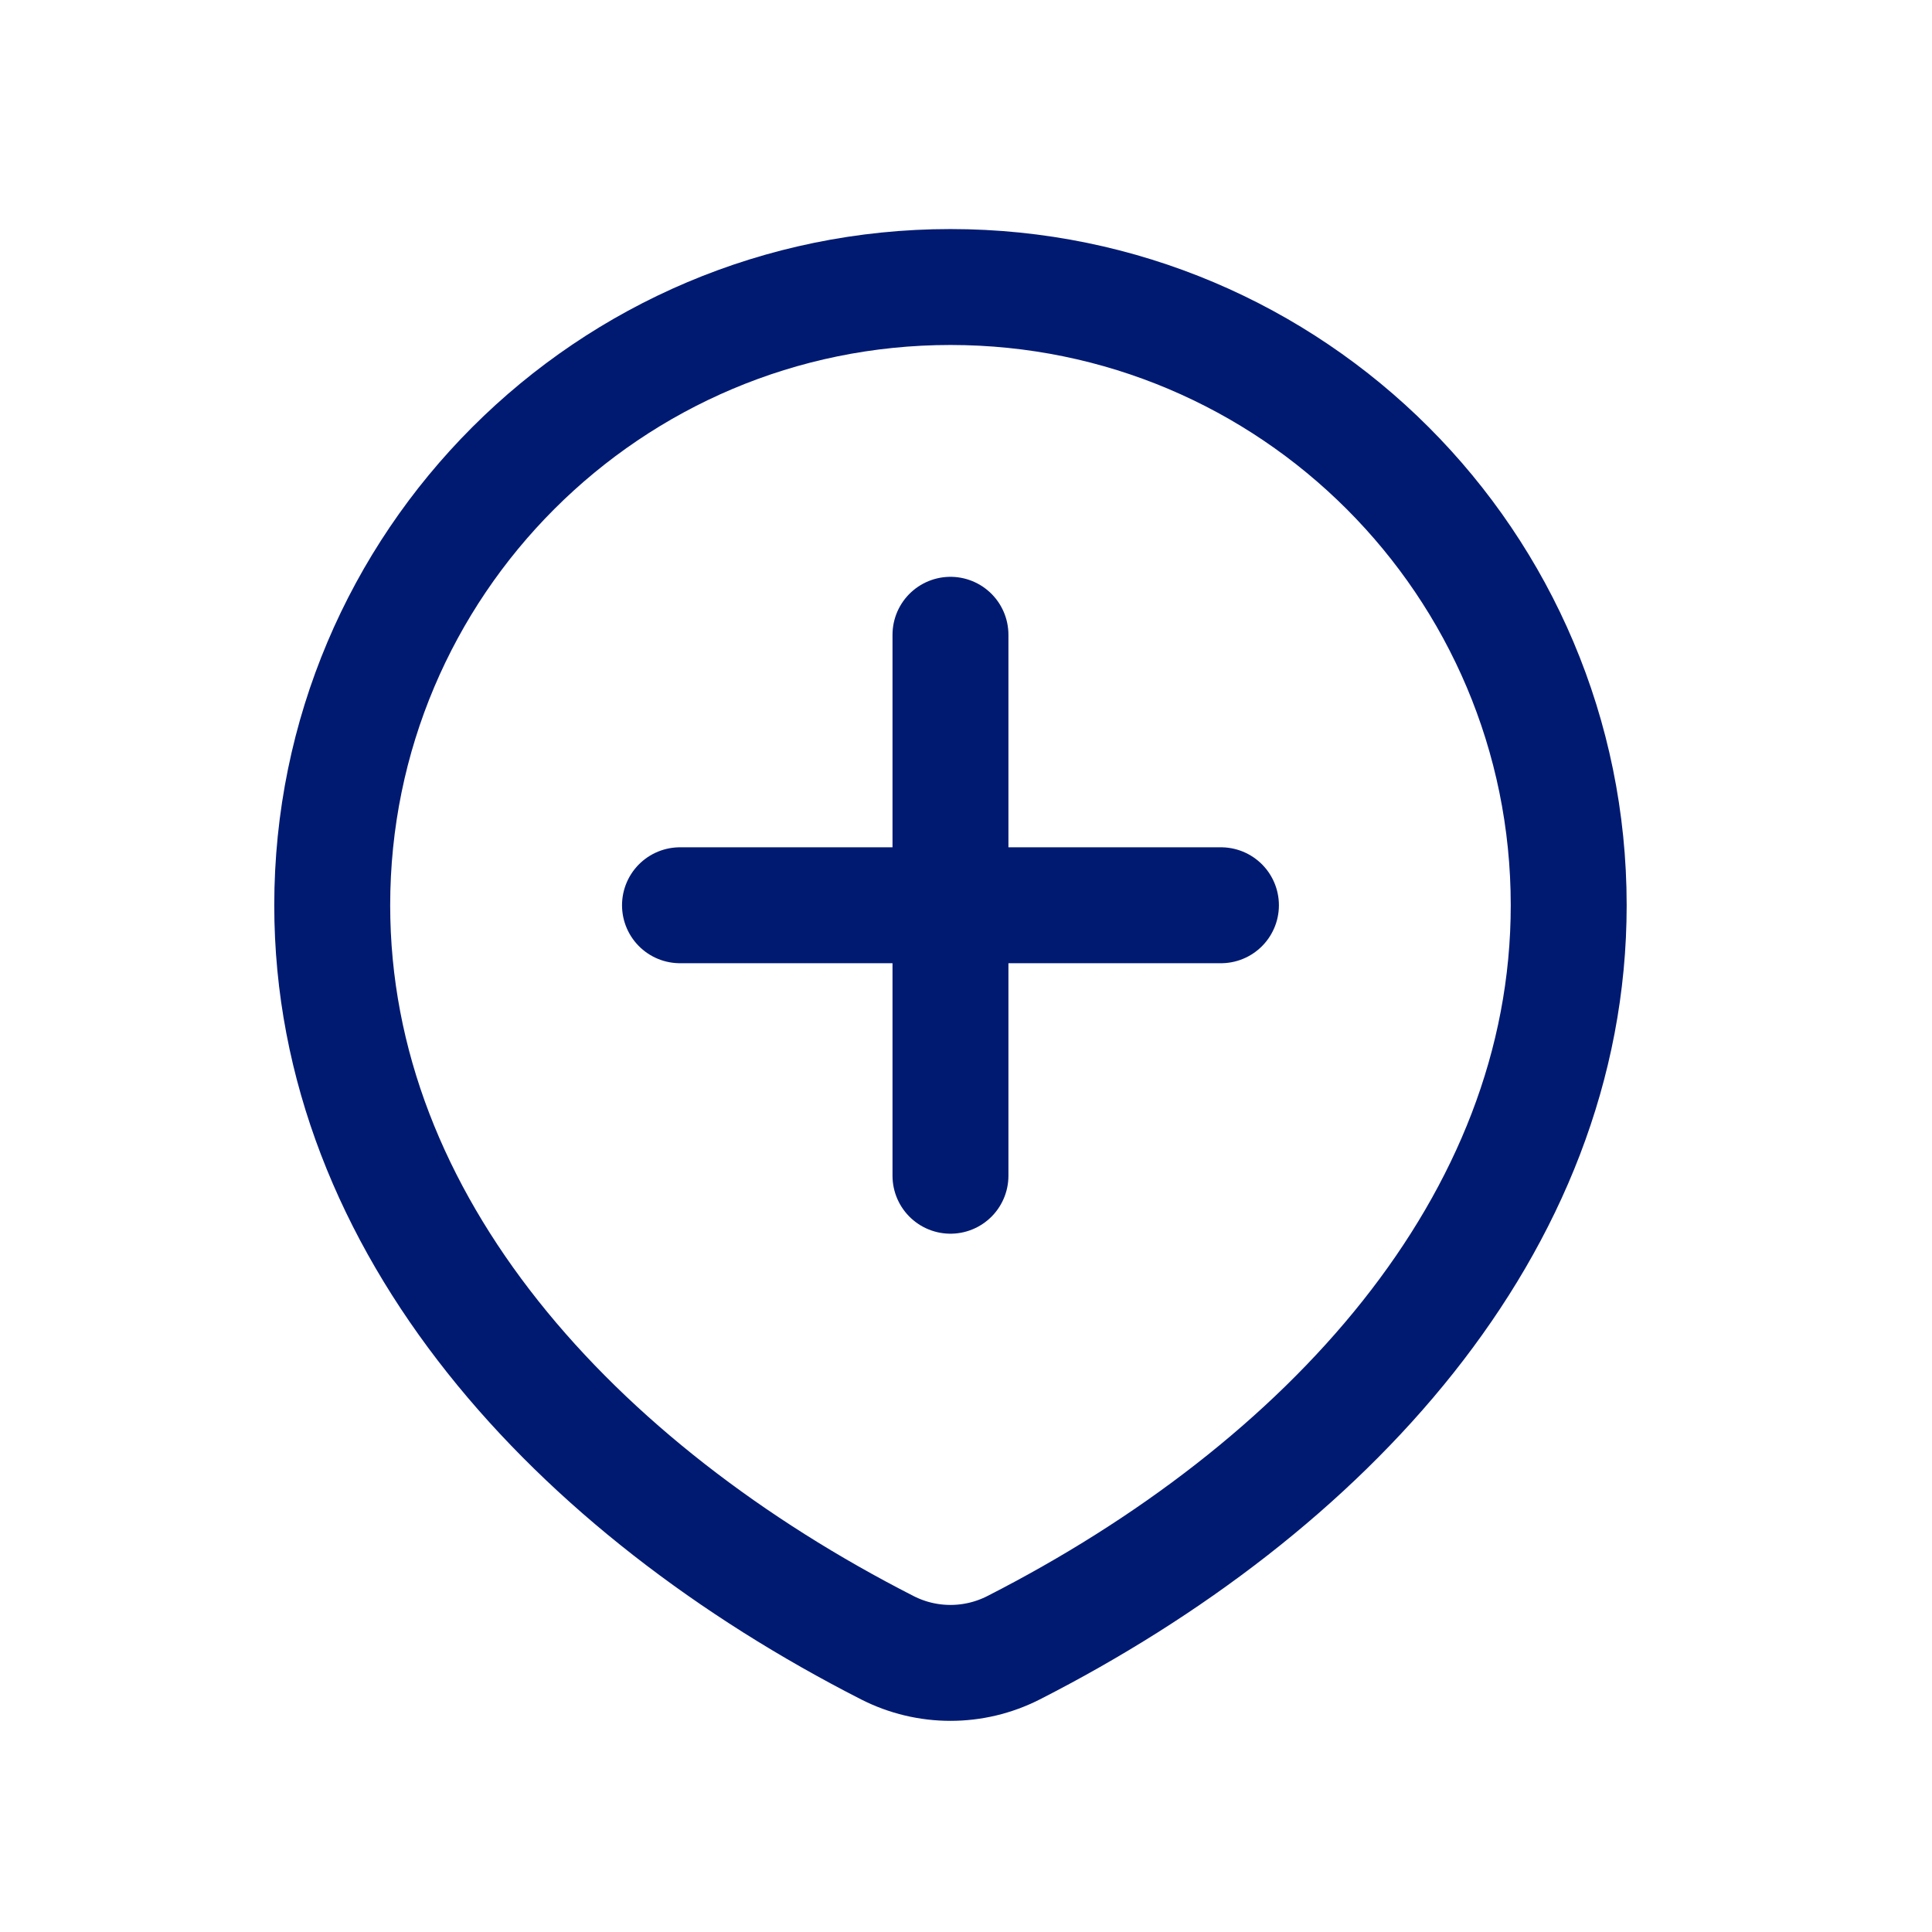 <svg width="25" height="25" viewBox="0 0 25 25" fill="none" xmlns="http://www.w3.org/2000/svg">
<path d="M13.115 21.322C17.15 19.264 20.299 15.857 20.299 11.714C20.299 7.296 16.718 3.714 12.299 3.714C7.881 3.714 4.299 7.296 4.299 11.714C4.299 15.857 7.448 19.264 11.483 21.322C11.996 21.583 12.602 21.583 13.115 21.322Z" stroke="#001A72" stroke-width="1.5" stroke-linecap="round" stroke-linejoin="round"/>
<path d="M8.799 11.714H15.799" stroke="#001A72" stroke-width="1.5" stroke-linecap="round" stroke-linejoin="round"/>
<path d="M12.299 8.214V15.214" stroke="#001A72" stroke-width="1.5" stroke-linecap="round" stroke-linejoin="round"/>
</svg>

